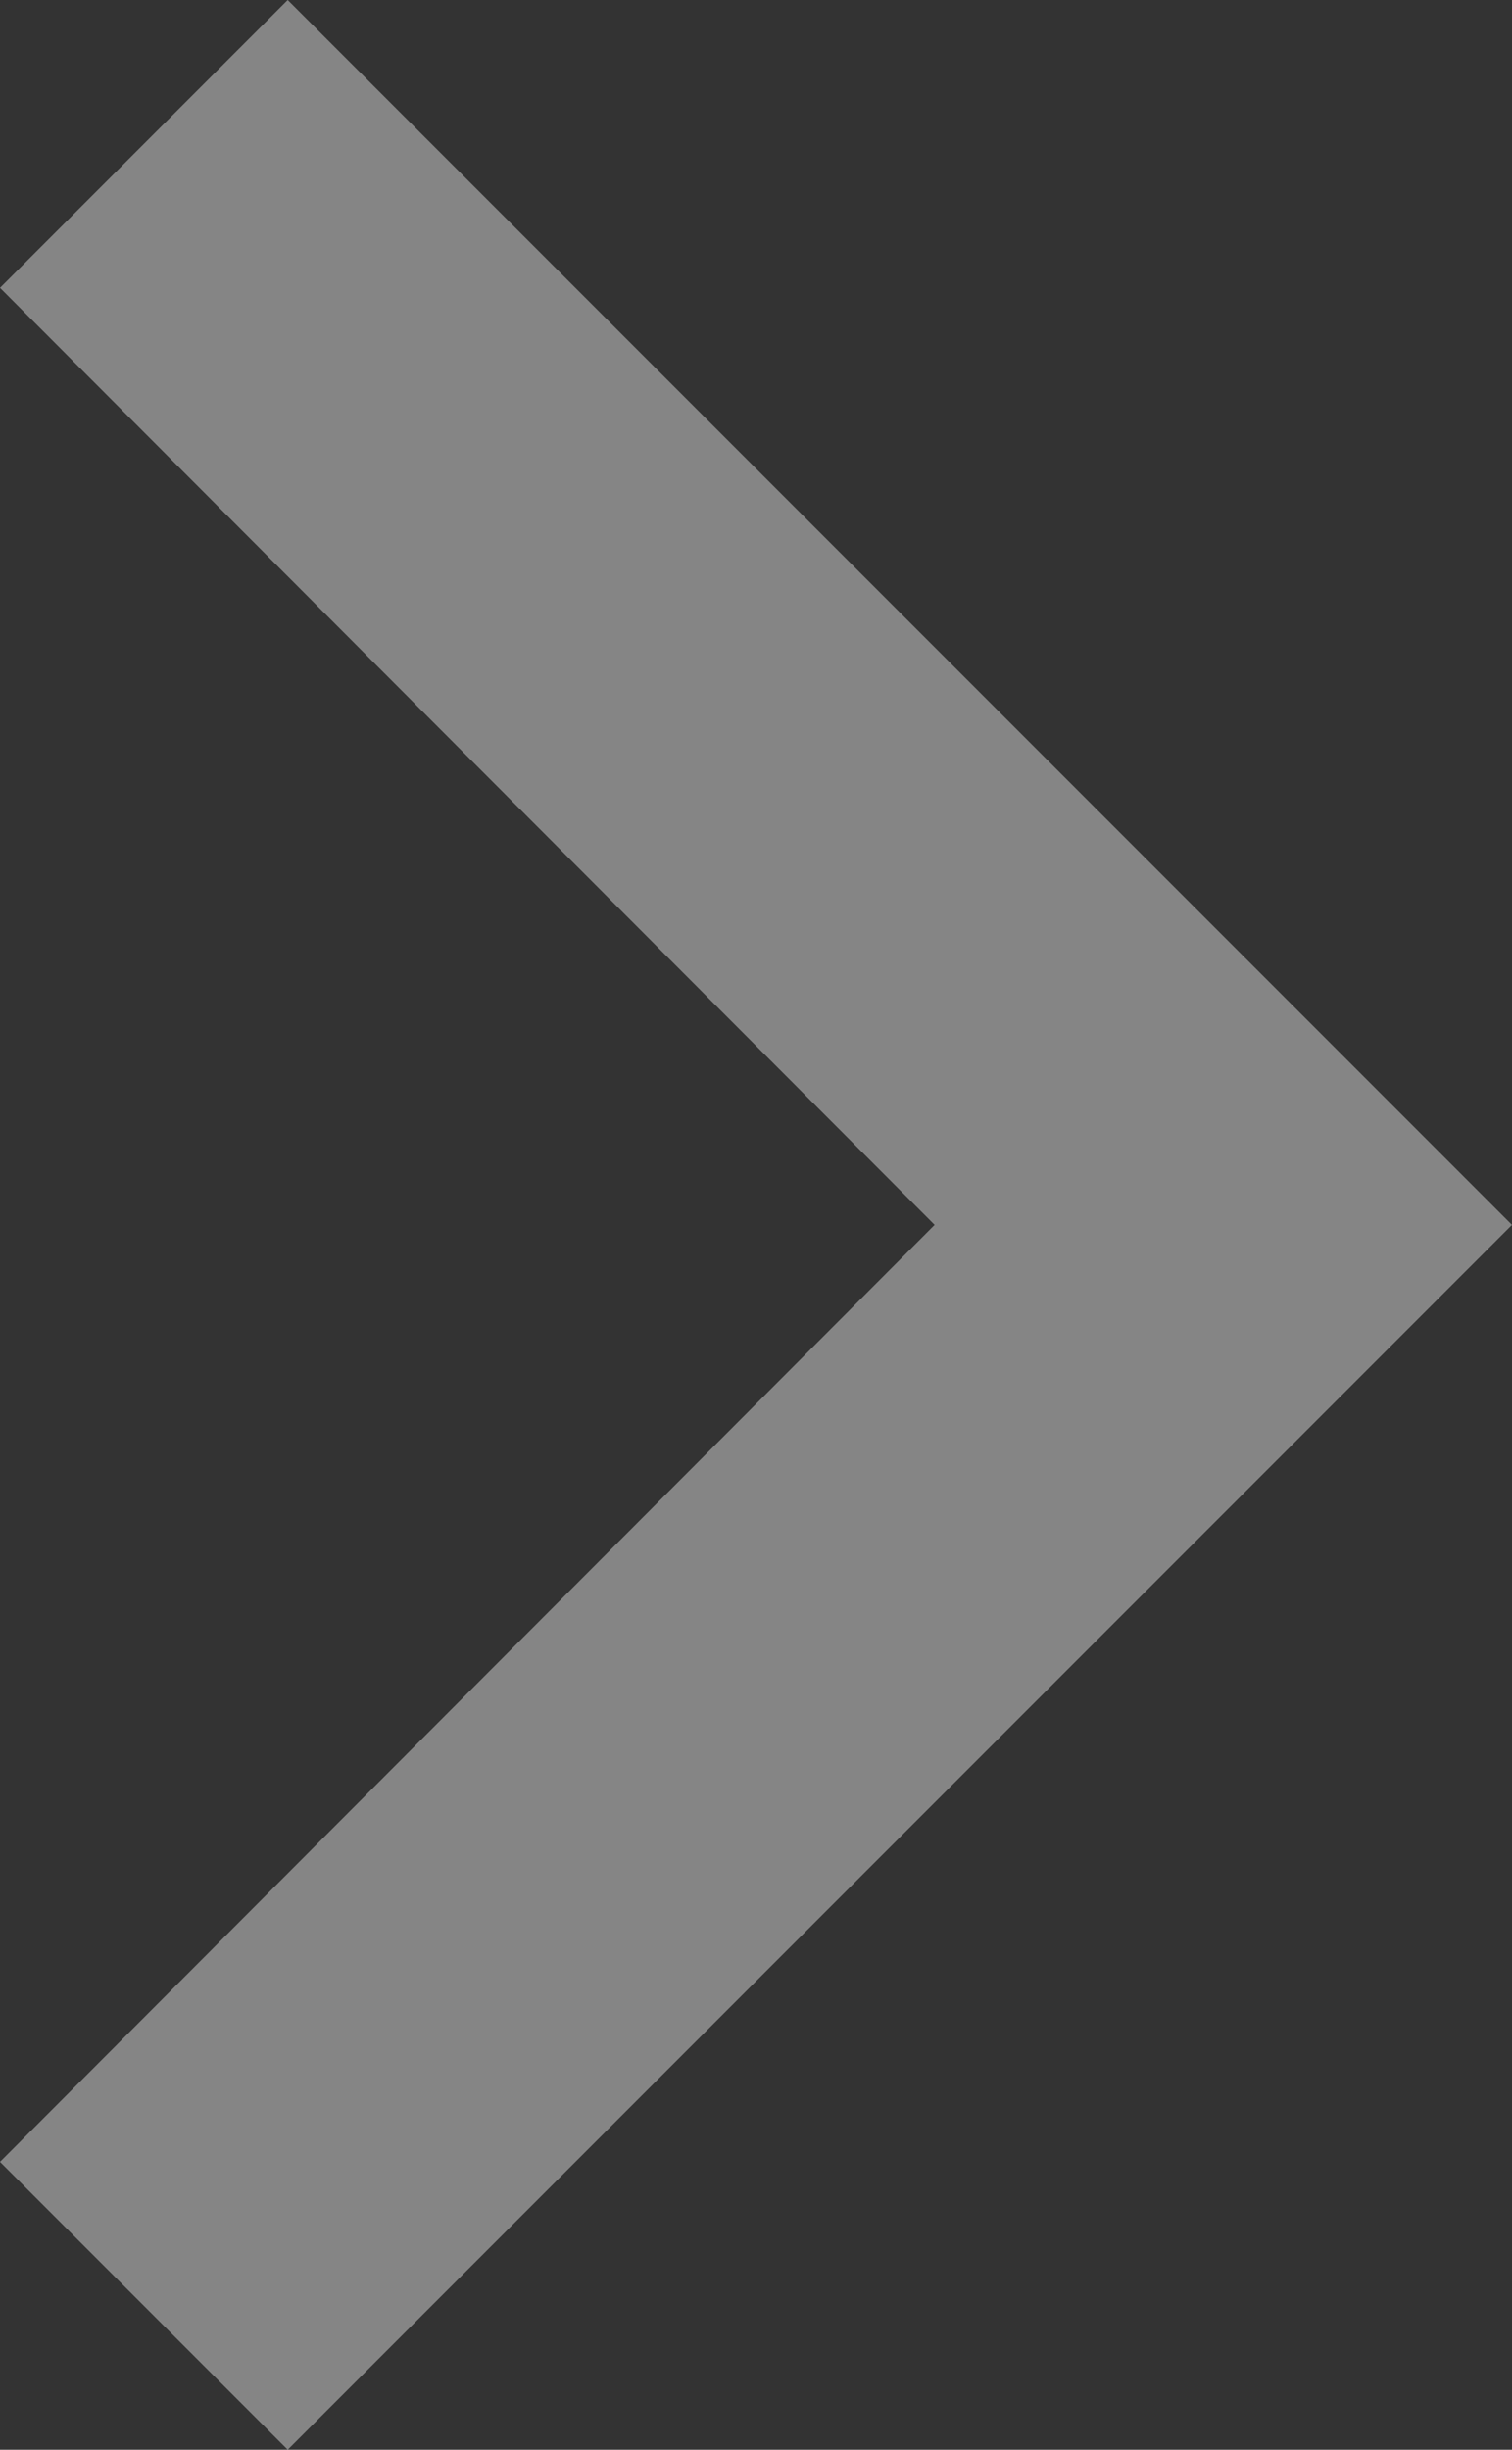 <svg xmlns="http://www.w3.org/2000/svg" width="6.175" height="10" viewBox="0 0 6.175 10">
  <rect x="0" y="0" width="6.175" height="10" fill="#333333" stroke="none"/>
  <path id="right-small-grey-light-arrow" d="M14.825,8.59,11,12.407,7.175,8.59,6,9.765l5,5,5-5Z" transform="translate(-8.59 16) rotate(-90)" fill="#fff" opacity="0.4"/>
</svg>

